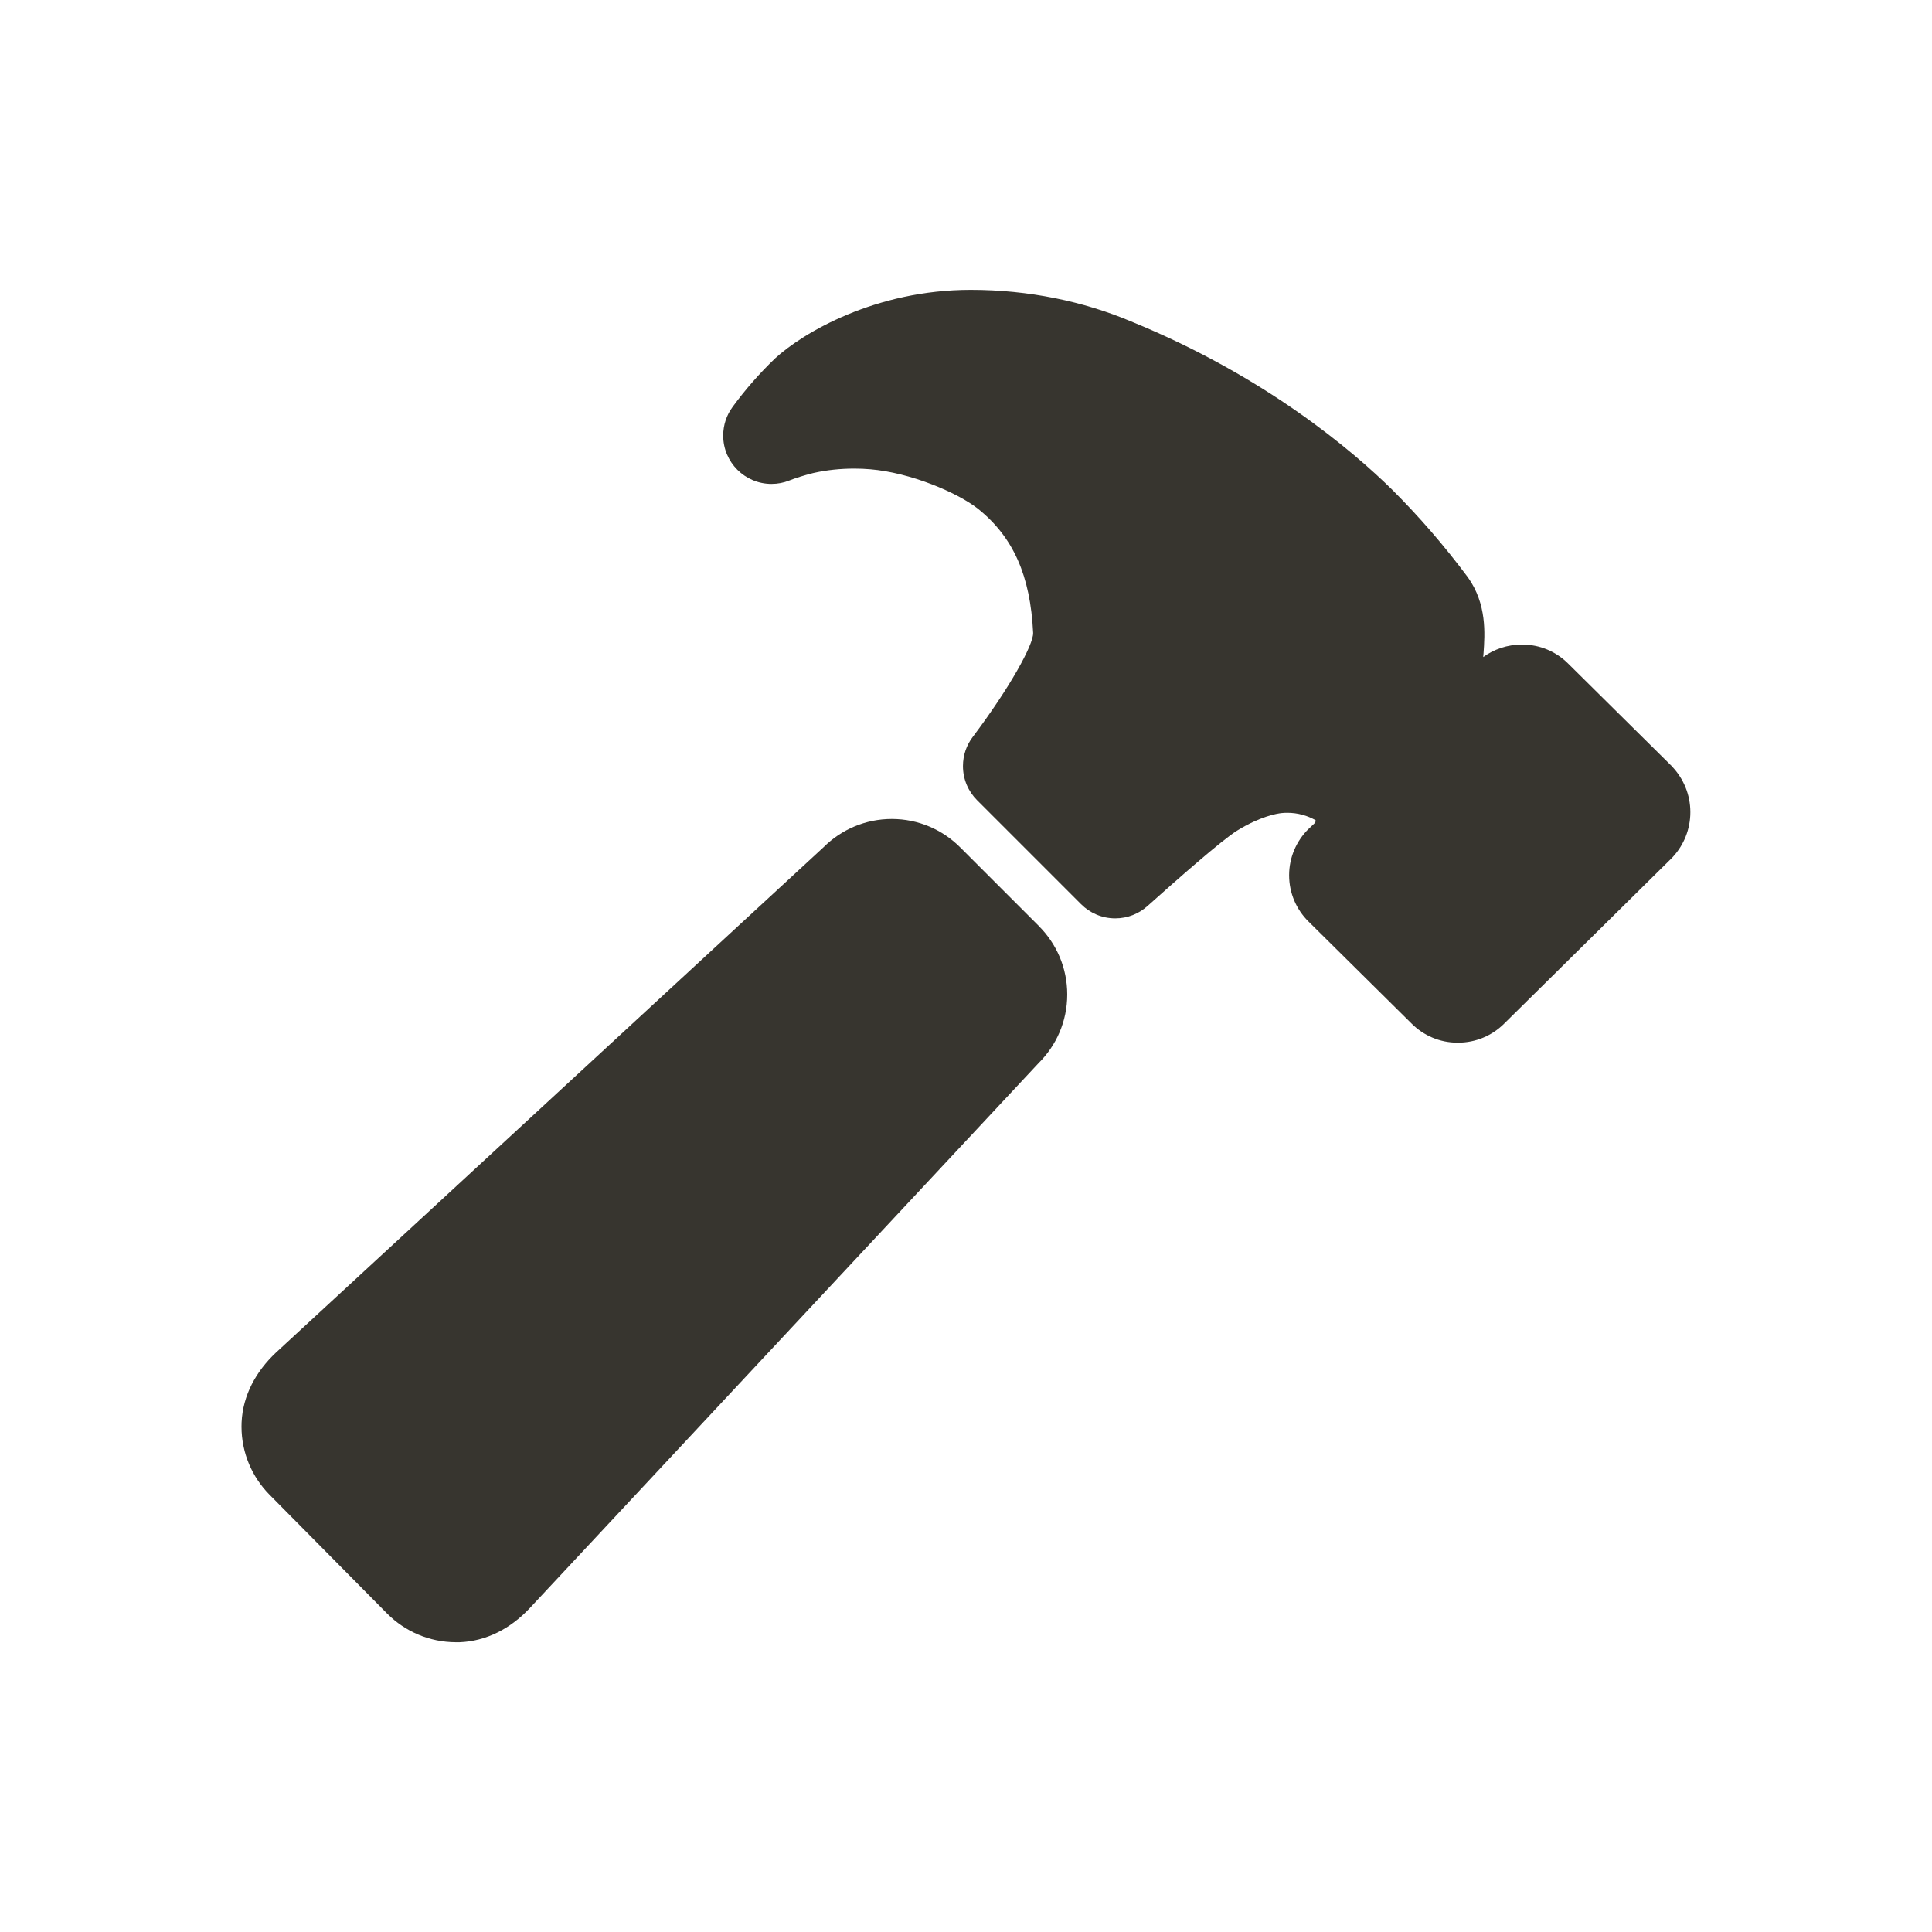 <!-- Generated by IcoMoon.io -->
<svg version="1.1" xmlns="http://www.w3.org/2000/svg" width="40" height="40" viewBox="0 0 40 40">
<title>io-hammer</title>
<path fill="#37352f" d="M21.51 19.174l-1.632-1.632c-0.362-0.362-0.862-0.586-1.414-0.586-0.549 0-1.046 0.221-1.407 0.579l0-0-11.346 10.471c-0.413 0.389-0.684 0.886-0.709 1.441-0.001 0.026-0.002 0.057-0.002 0.088 0 0.549 0.221 1.047 0.578 1.409l-0-0 2.438 2.464c0.001 0.002 0.003 0.003 0.004 0.004l0 0c0.363 0.362 0.864 0.587 1.418 0.589h0.074c0.556-0.021 1.053-0.281 1.448-0.698l10.544-11.294c0.366-0.363 0.592-0.865 0.592-1.42 0-0.552-0.224-1.052-0.585-1.413l0 0z"></path>
<path fill="#37352f" d="M34.625 15.875l-0.019-0.019-2.142-2.12c-0.243-0.242-0.577-0.391-0.947-0.391-0.003 0-0.006 0-0.009 0h0c-0.3 0-0.578 0.097-0.803 0.261l0.004-0.003c0-0.027 0.004-0.053 0.006-0.076 0.028-0.406 0.072-1.020-0.325-1.576-0.495-0.663-1.003-1.249-1.55-1.796l-0-0c-0.002-0.002-0.003-0.003-0.005-0.005l-0-0c-0.832-0.82-2.644-2.364-5.42-3.496-0.979-0.413-2.117-0.653-3.312-0.653-0.002 0-0.004 0-0.006 0h0c-1.973 0-3.473 0.89-4.047 1.417-0.32 0.306-0.611 0.638-0.872 0.993l-0.015 0.021c-0.119 0.162-0.19 0.366-0.19 0.587 0 0.552 0.448 1 1 1 0.128 0 0.25-0.024 0.363-0.068l-0.007 0.002c0.142-0.056 0.321-0.112 0.504-0.158l0.032-0.007c0.247-0.055 0.53-0.086 0.821-0.086 0.117 0 0.233 0.005 0.347 0.015l-0.015-0.001c0.824 0.068 1.799 0.478 2.231 0.818 0.731 0.588 1.083 1.381 1.141 2.568 0.011 0.239-0.482 1.134-1.25 2.155-0.127 0.166-0.203 0.376-0.203 0.604 0 0.277 0.112 0.527 0.294 0.708l2.151 2.151c0.181 0.181 0.431 0.294 0.708 0.294 0.257 0 0.491-0.097 0.668-0.256l-0.001 0.001c0.608-0.543 1.534-1.362 1.858-1.563 0.481-0.296 0.824-0.352 0.919-0.362 0.035-0.004 0.076-0.006 0.117-0.006 0.216 0 0.419 0.057 0.594 0.158l-0.006-0.003c0 0.002 0 0.005 0 0.008 0 0.020-0.008 0.038-0.020 0.052l0-0-0.114 0.108-0.019 0.017c-0.244 0.244-0.396 0.581-0.396 0.953 0 0.374 0.153 0.712 0.399 0.956l0 0 2.141 2.119c0.242 0.241 0.577 0.391 0.946 0.391 0.003 0 0.006 0 0.010-0h-0.001c0.001 0 0.001 0 0.002 0 0.37 0 0.705-0.148 0.949-0.388l-0 0 3.469-3.426c0.012-0.012 0.024-0.024 0.035-0.037 0.221-0.242 0.357-0.566 0.357-0.921 0-0.364-0.143-0.696-0.375-0.941l0.001 0.001z"></path>
</svg>
